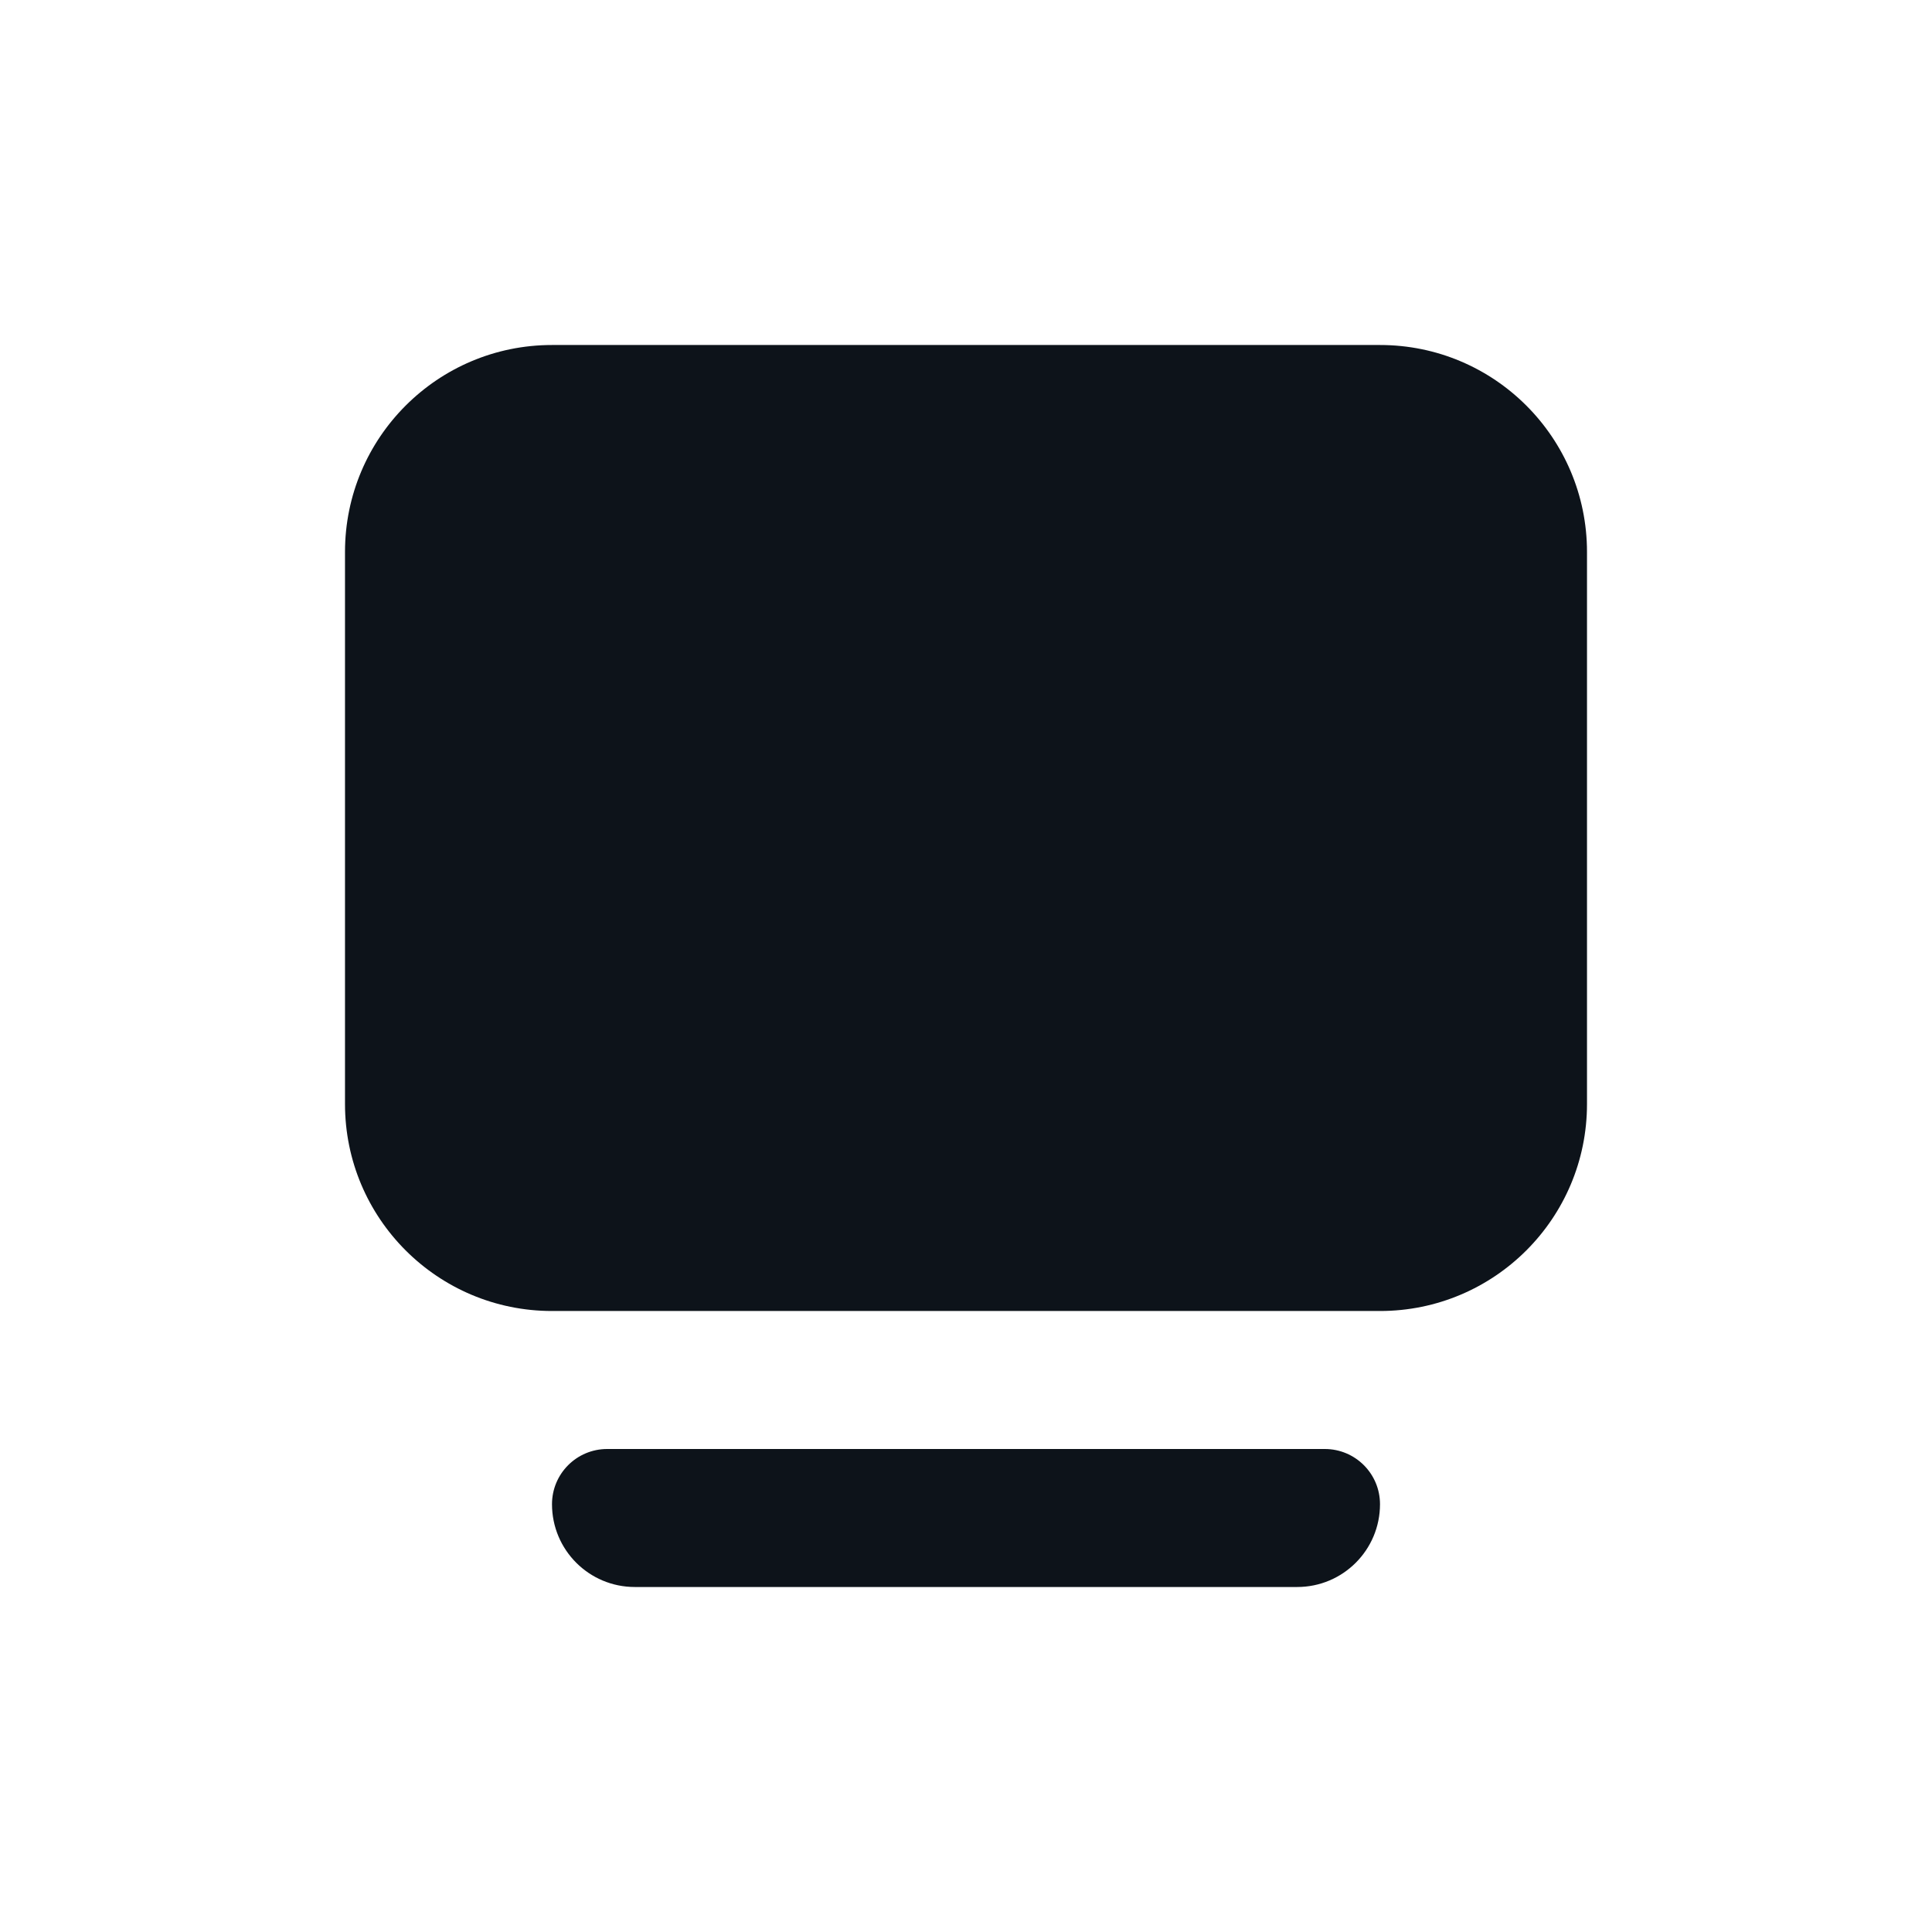 <svg width="28" height="28" viewBox="0 0 28 28" fill="none" xmlns="http://www.w3.org/2000/svg">
<path fill-rule="evenodd" clip-rule="evenodd" d="M8 5C6.343 5 5 6.343 5 8V16C5 17.657 6.343 19 8 19H20C21.657 19 23 17.657 23 16V8C23 6.343 21.657 5 20 5H8ZM8.8 21C8.358 21 8 21.358 8 21.8C8 22.463 8.537 23 9.2 23H18.8C19.463 23 20 22.463 20 21.8C20 21.358 19.642 21 19.2 21H8.8Z" fill="#0D131A"/>
</svg>
